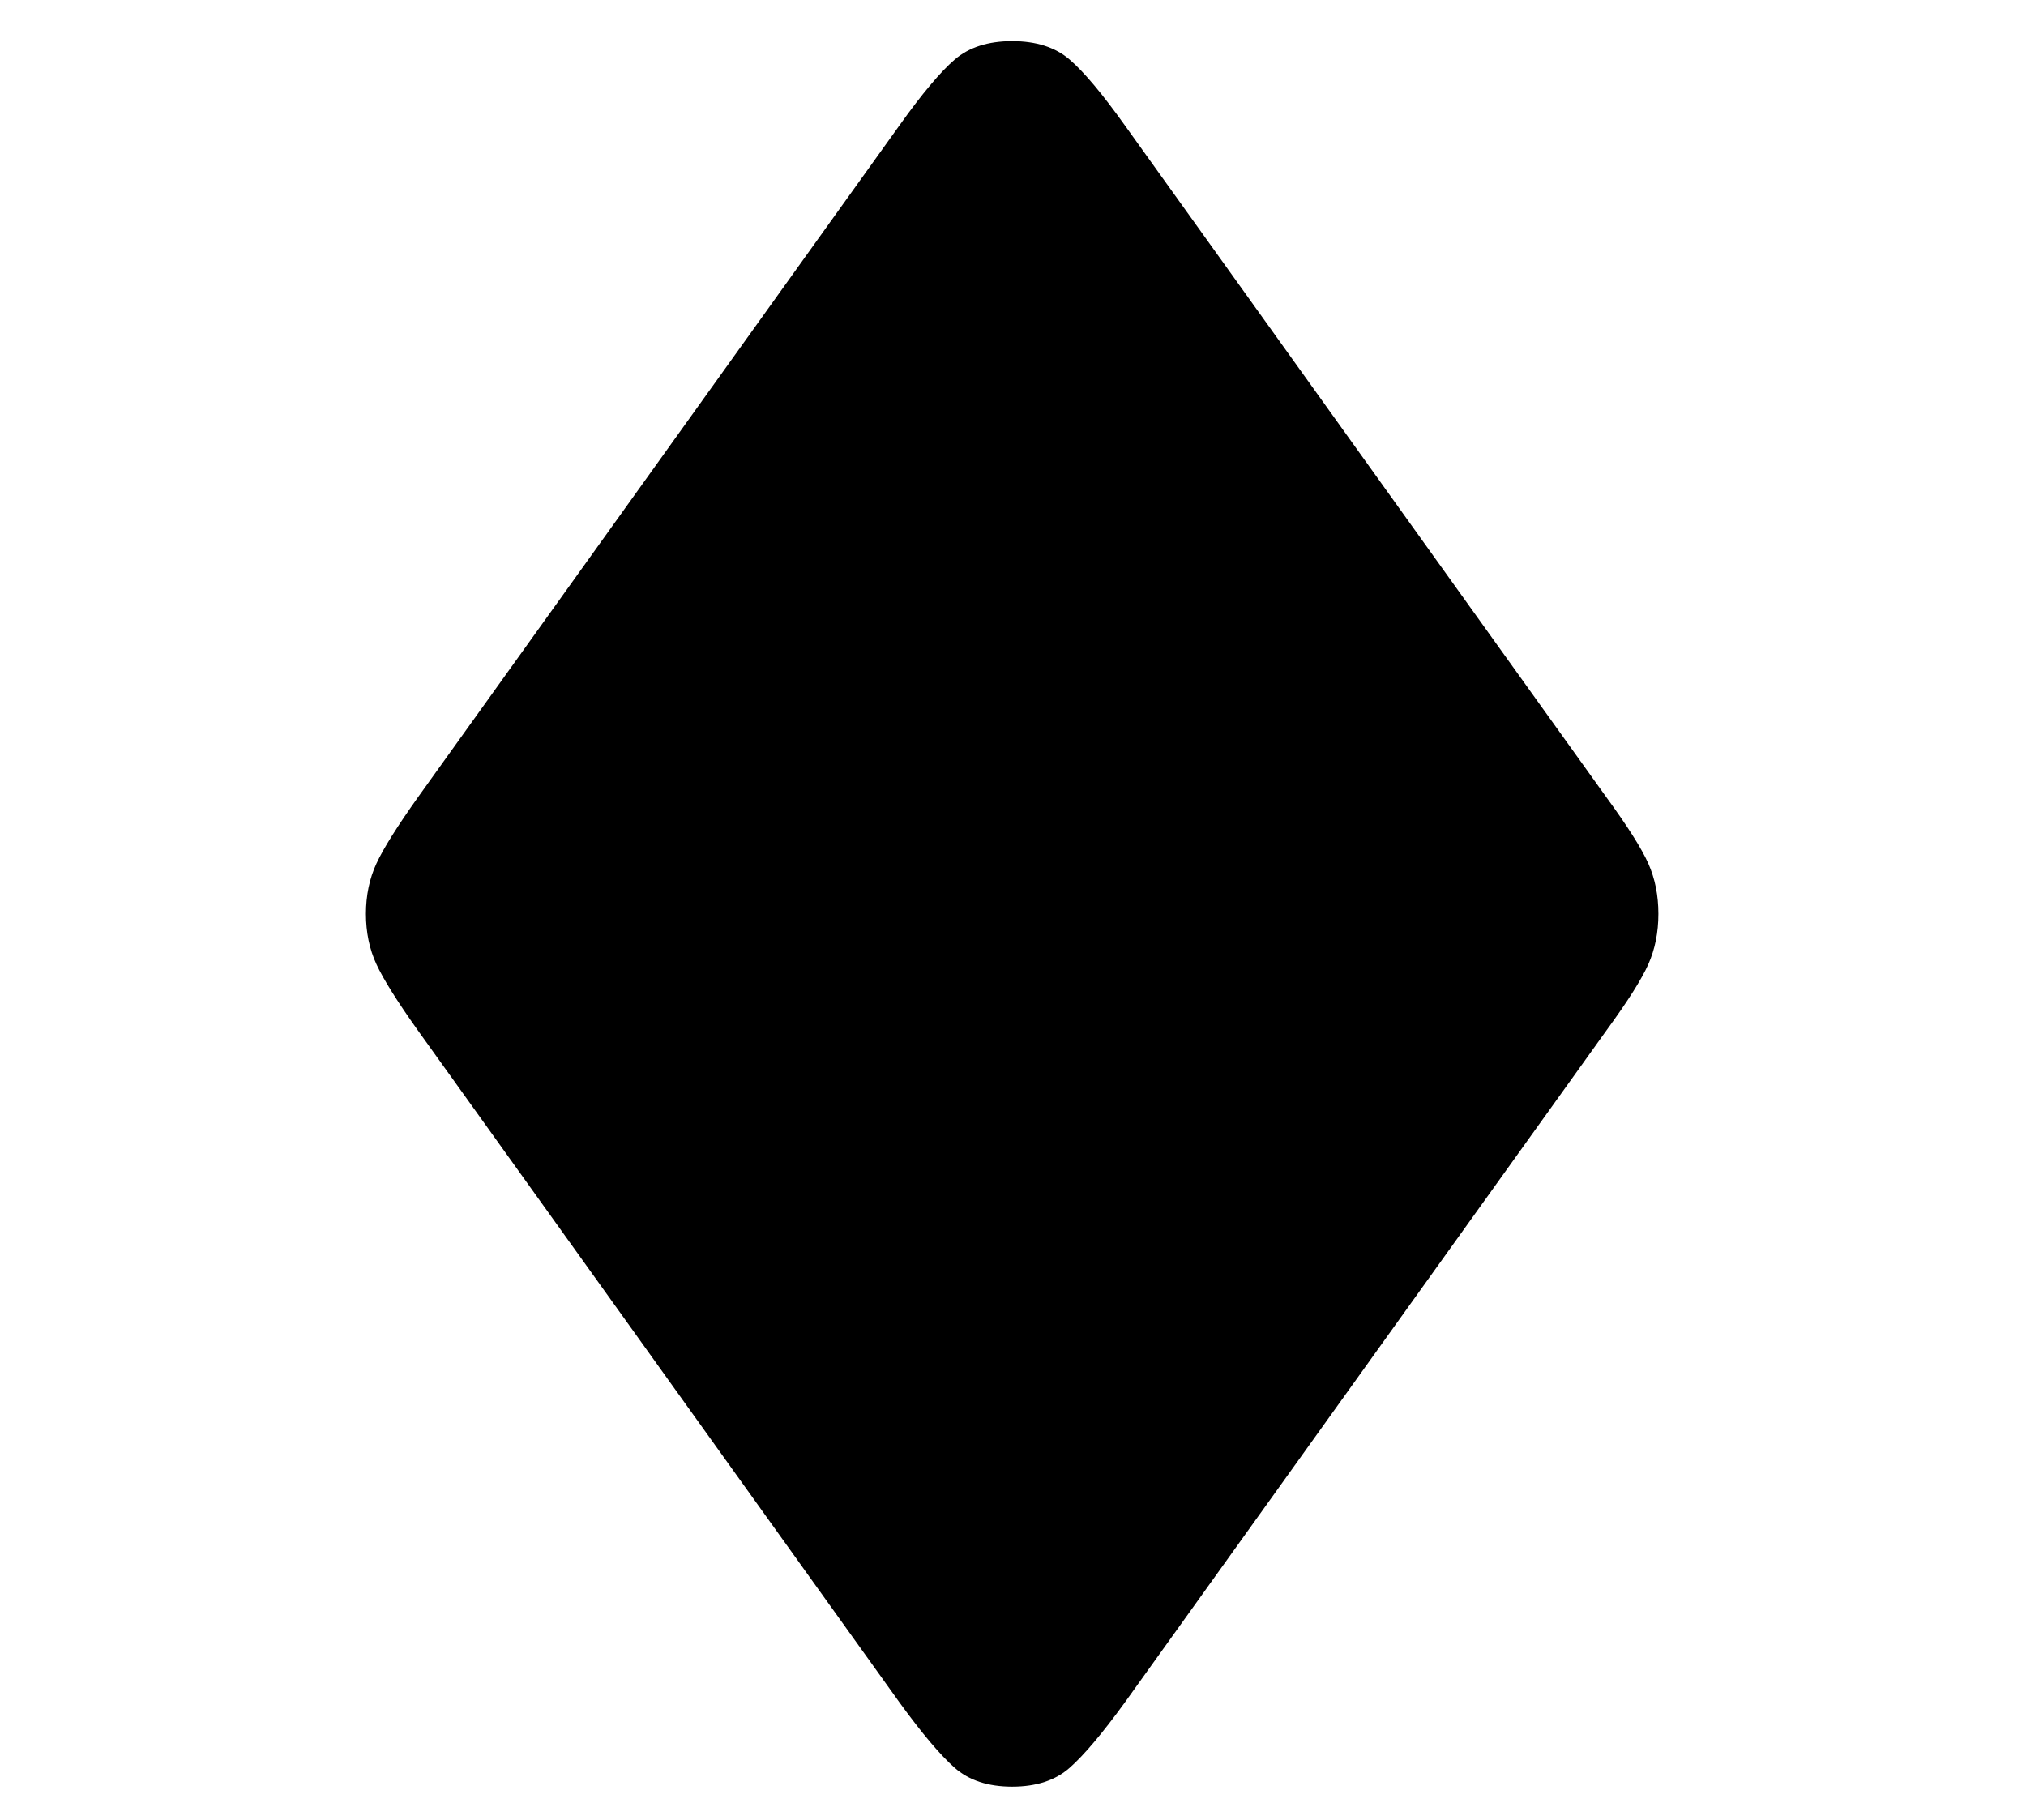 <?xml version="1.0" standalone="no"?>
<!DOCTYPE svg PUBLIC "-//W3C//DTD SVG 1.1//EN" "http://www.w3.org/Graphics/SVG/1.1/DTD/svg11.dtd">
<svg xmlns="http://www.w3.org/2000/svg" xmlns:xlink="http://www.w3.org/1999/xlink" version="1.1"
   viewBox="94 -151 2414 2169">
   <path fill="currentColor"
      d="M1300 1978q-43 0 -68.5 -22.5t-65.5 -77.5l-574 -801q-37 -52 -49.5 -79t-12.5 -60t12.5 -60t49.5 -79l574 -801q40 -56 65.5 -78t68.5 -22t68.5 22t65.5 78l574 801q38 52 50 79t12 60t-12 60t-50 79l-574 801q-40 55 -65.5 77.5t-68.5 22.5z" />
</svg>